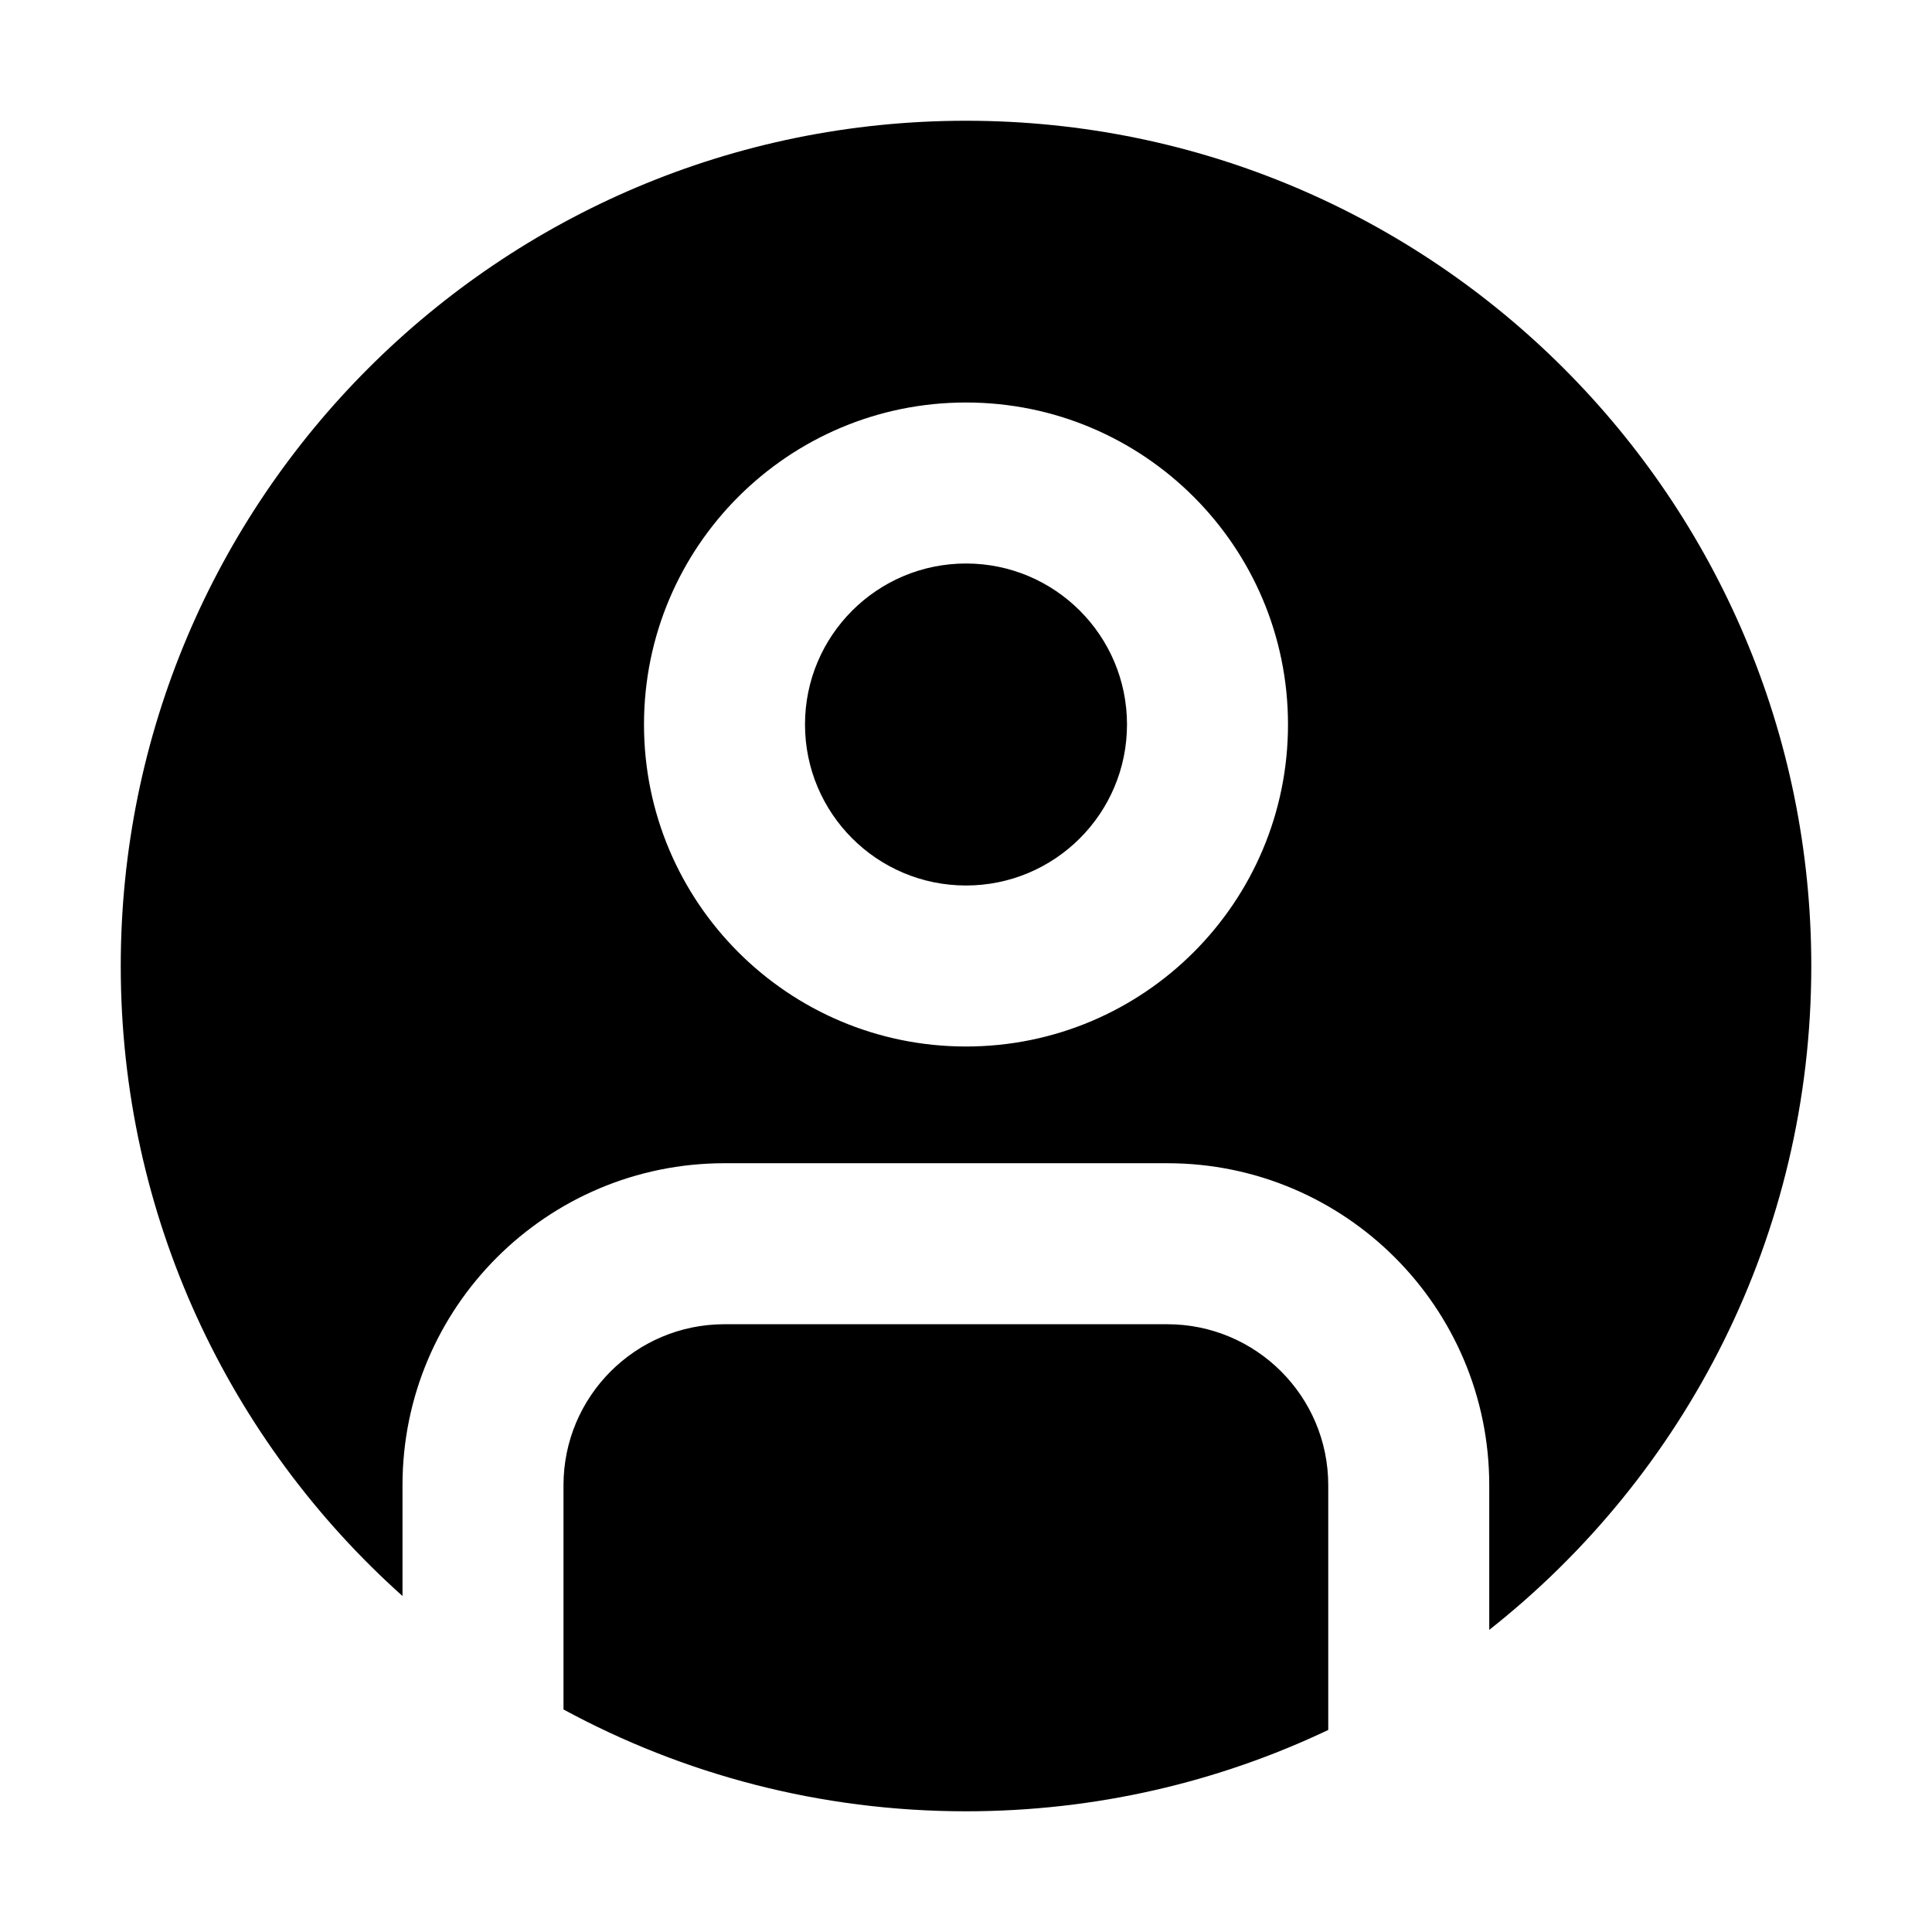 <svg xmlns="http://www.w3.org/2000/svg" xmlns:xlink="http://www.w3.org/1999/xlink" width="48" height="48" viewBox="0 0 48 48" fill="none">
<path d="M3 24C3 12.402 12.402 3 24 3C35.598 3 45.001 12.402 45.001 24C45.001 30.69 41.873 36.649 37 40.494L37 36.9C37 32.482 33.418 28.9 29 28.9L18 28.9C13.582 28.9 10 32.482 10 36.9L10 39.653C5.704 35.808 3 30.22 3 24ZM14 42.471C16.973 44.084 20.38 45.001 24 45.001C27.221 45.001 30.272 44.276 33 42.98L33 36.9C33 34.691 31.209 32.9 29 32.9L18 32.9C15.791 32.9 14 34.691 14 36.9L14 42.471ZM24 26C28.418 26 32 22.418 32 18C32 13.582 28.418 10 24 10C19.582 10 16 13.582 16 18C16 22.418 19.582 26 24 26ZM24 14C26.209 14 28 15.791 28 18C28 20.209 26.209 22 24 22C21.791 22 20 20.209 20 18C20 15.791 21.791 14 24 14Z" fill-rule="evenodd"  fill="#000000" >
</path>
</svg>
